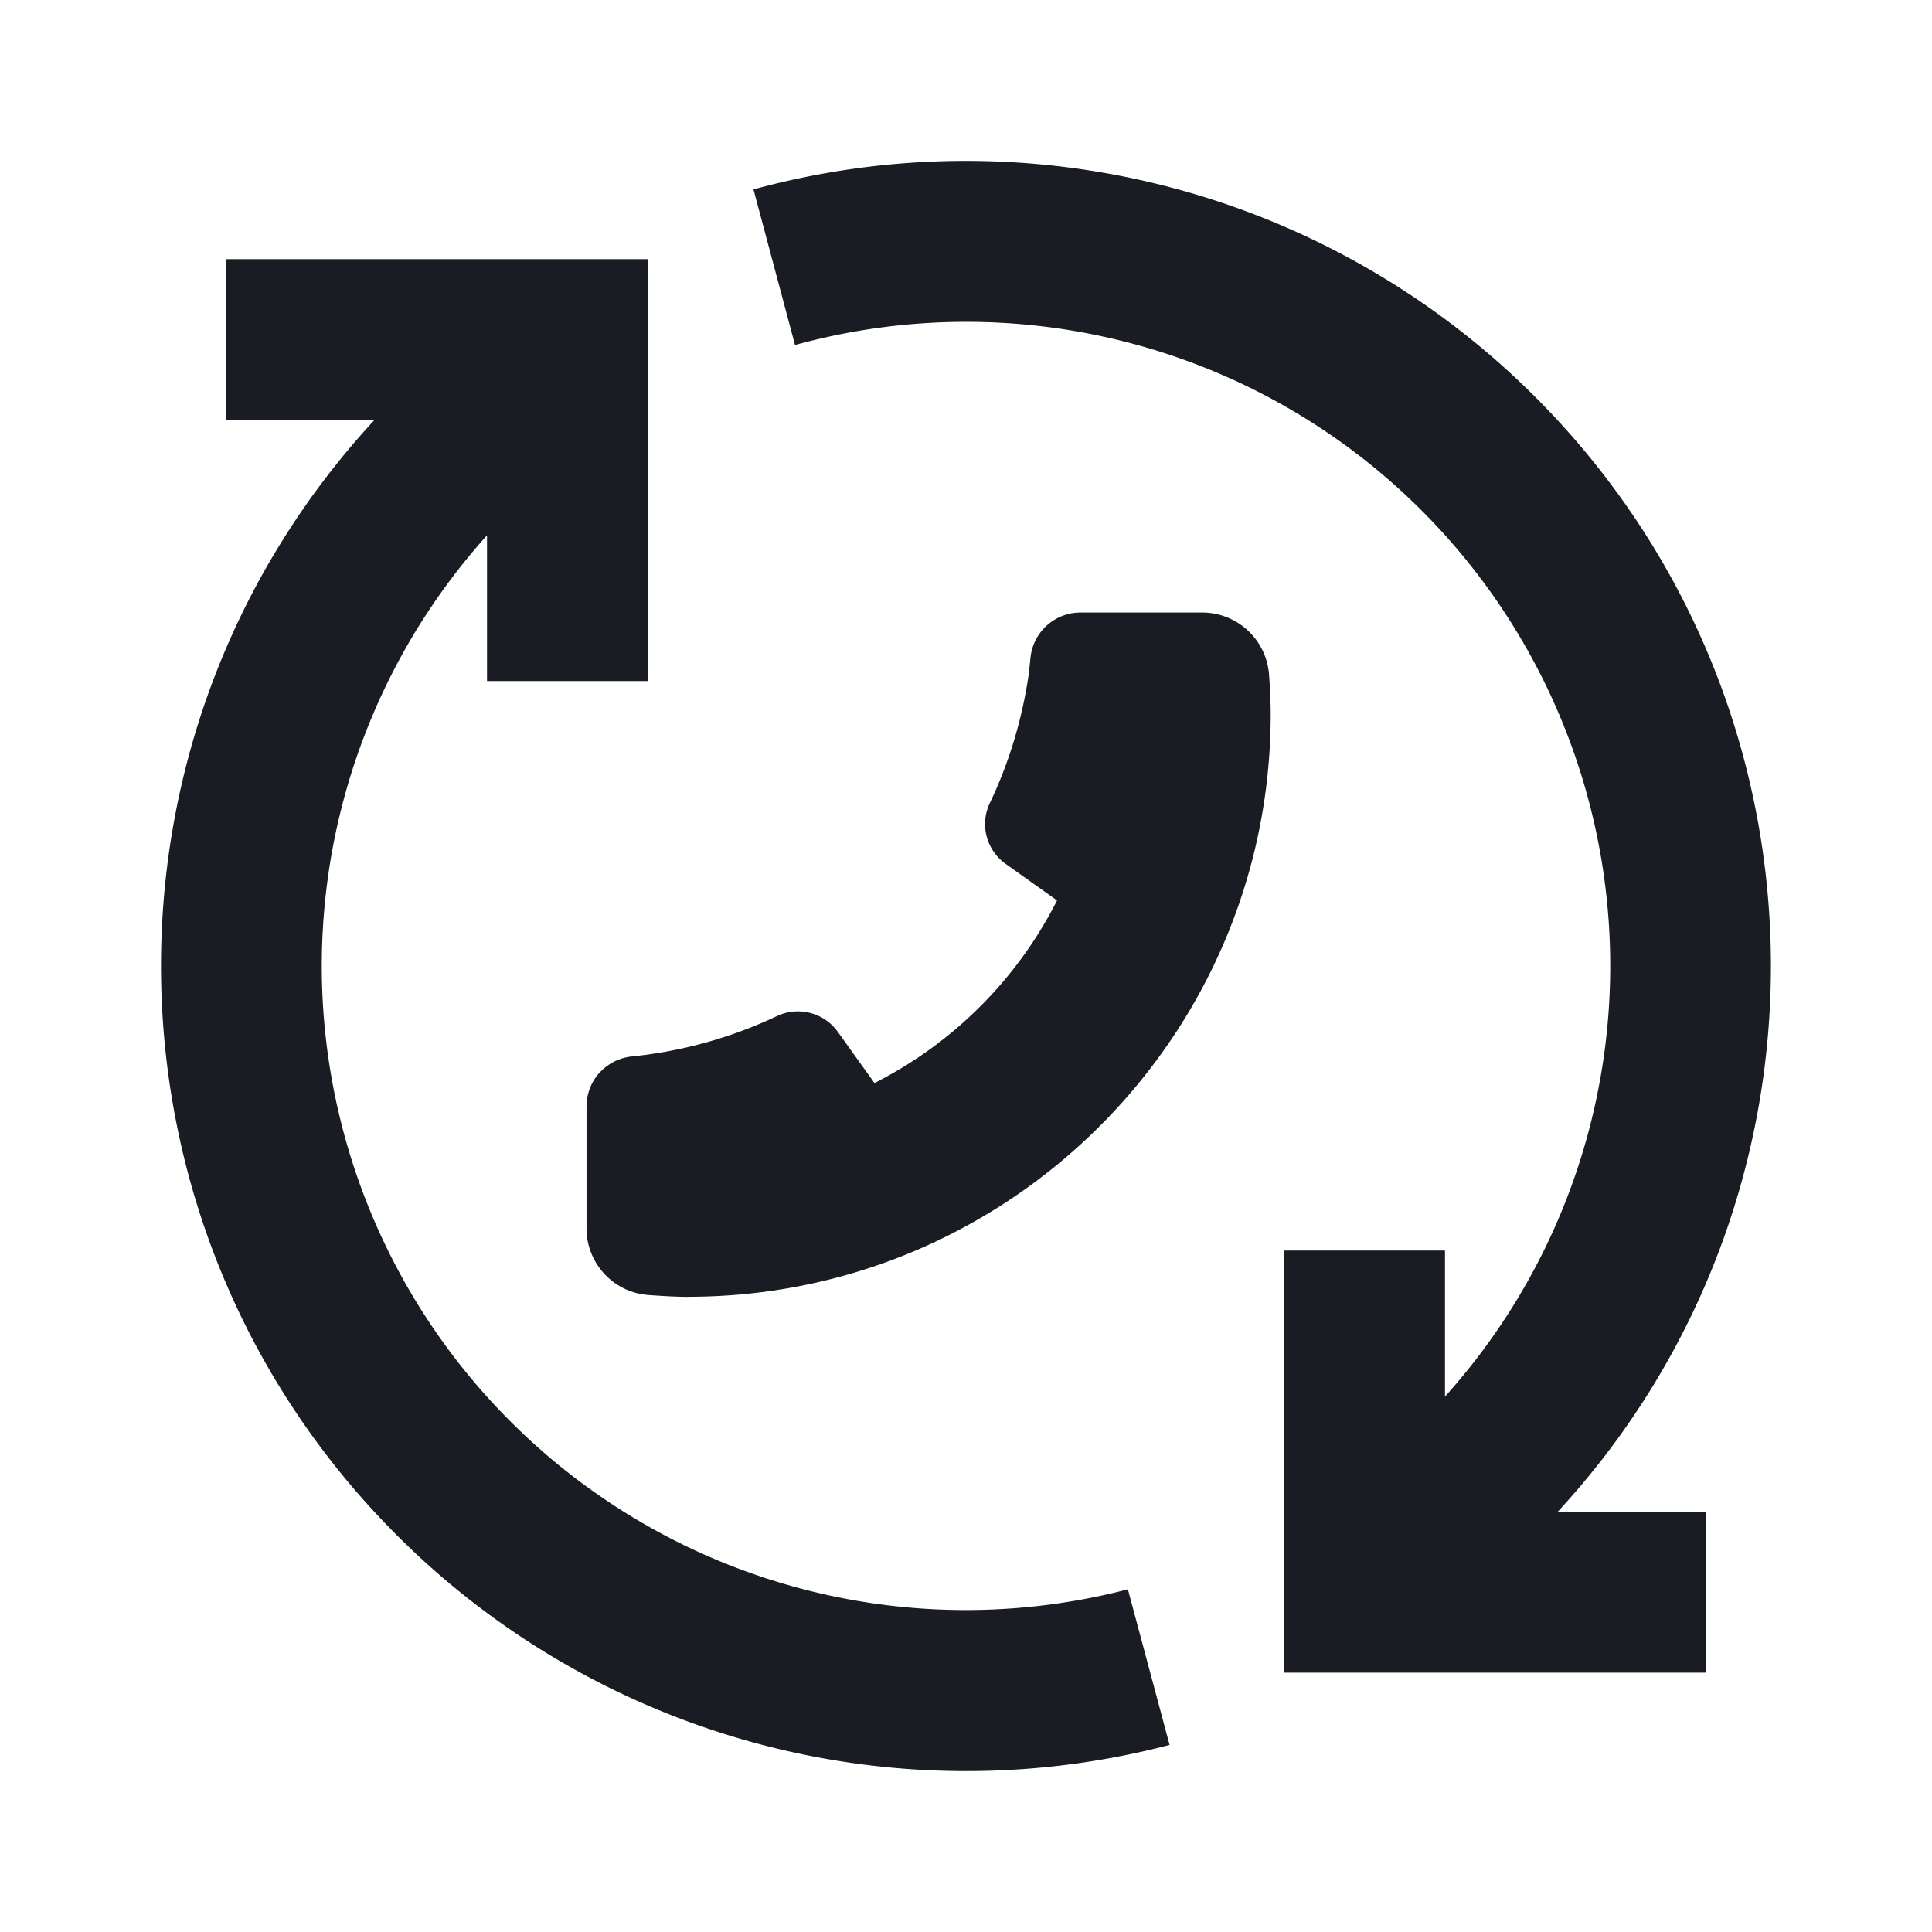 <svg width="24" height="24" fill="none" xmlns="http://www.w3.org/2000/svg"><g fill="#191C22"><path d="M9.876 4.286 9.36 2.353A9.997 9.997 0 0 1 19.07 4.93c3.809 3.809 3.903 9.925.282 13.848h1.84v2H15.95v-5.243h2v1.814A8 8 0 0 0 9.876 4.286ZM4.65 5.219H2.809v-2H8.05V8.46h-2v-1.81a8 8 0 0 0 7.961 13.093l.518 1.933a9.996 9.996 0 0 1-9.6-2.606c-3.81-3.81-3.903-9.93-.278-13.852Z"/><path d="M8.55 16.11c-.13 0-.29-.008-.486-.022a.83.83 0 0 1-.778-.834v-1.508c0-.156.057-.305.16-.419h.001a.629.629 0 0 1 .397-.203 5.516 5.516 0 0 0 1.81-.503.61.61 0 0 1 .753.196l.456.637a5.15 5.15 0 0 0 2.268-2.268l-.64-.456a.606.606 0 0 1-.197-.75c.241-.504.402-1.04.483-1.591.006-.053.015-.126.024-.219a.625.625 0 0 1 .621-.561h1.509a.833.833 0 0 1 .834.778c.014.196.02.358.02.486 0 3.99-3.246 7.236-7.235 7.236Z"/></g></svg>